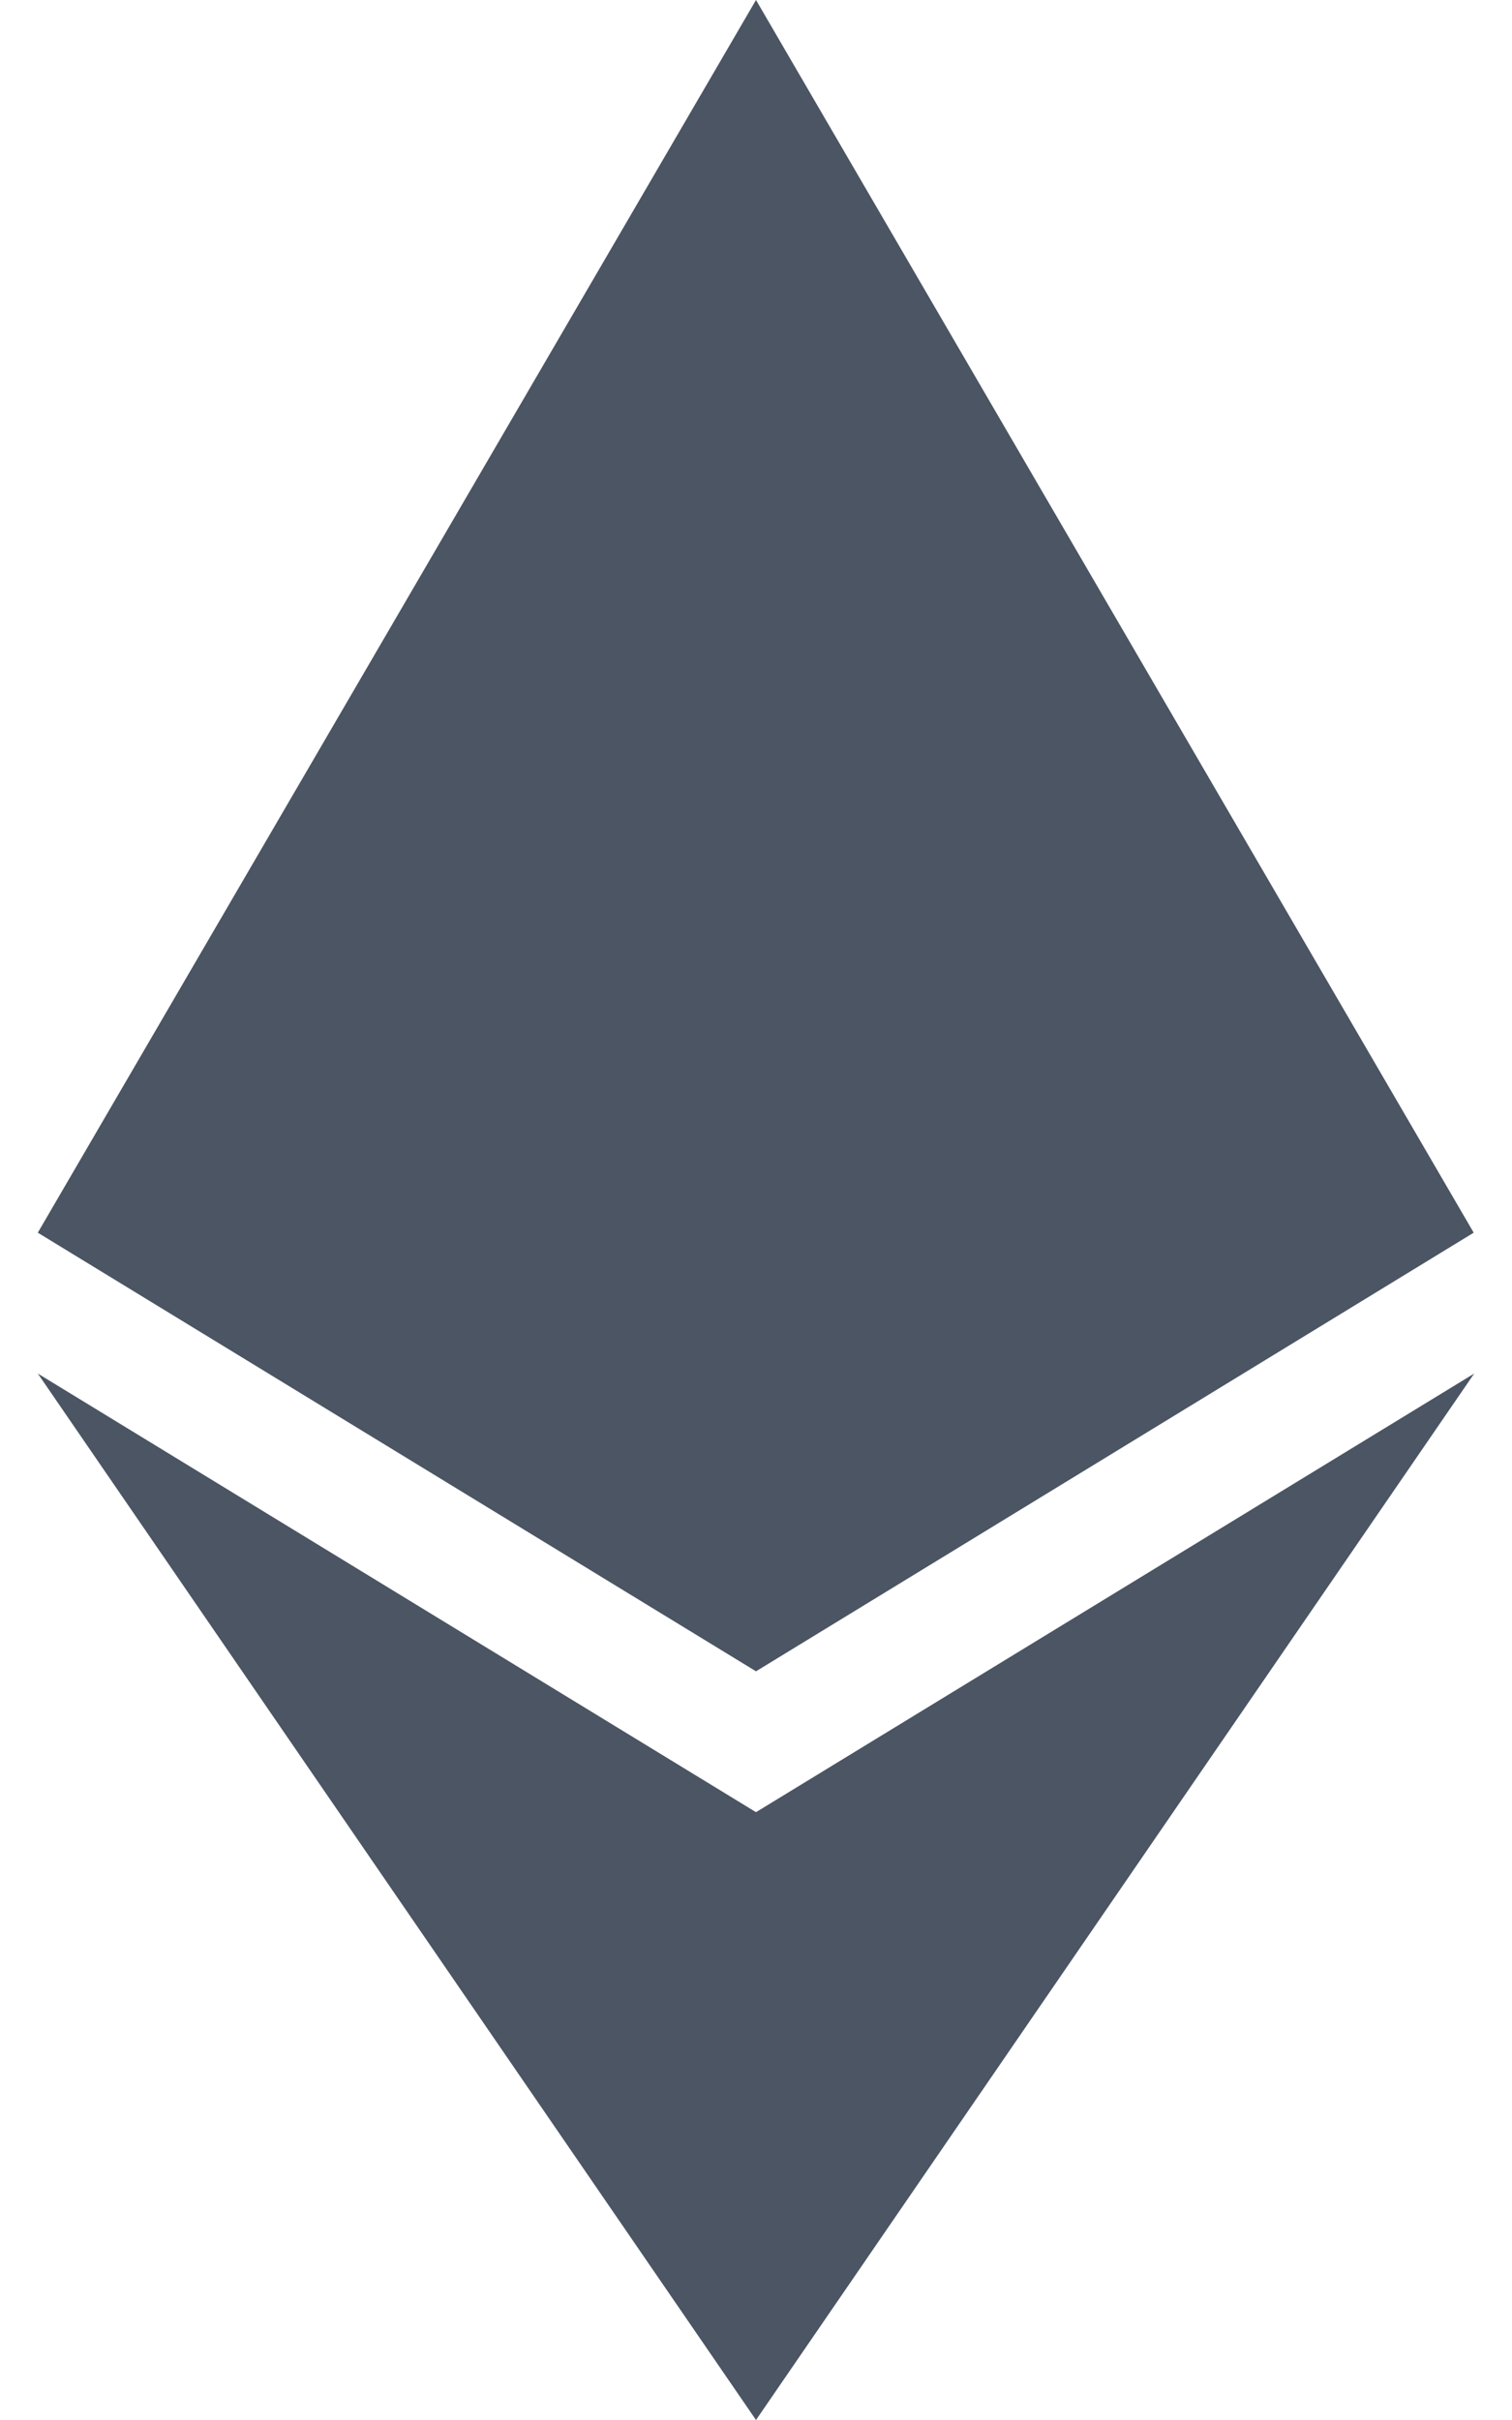<svg width="15" height="24" viewBox="0 0 15 24" fill="none" xmlns="http://www.w3.org/2000/svg">
<path d="M14.62 12.225L7.5 16.575L0.375 12.225L7.5 0L14.62 12.225ZM7.5 17.972L0.375 13.622L7.5 24L14.625 13.622L7.5 17.972Z" fill="#4B5563"/>
</svg>
